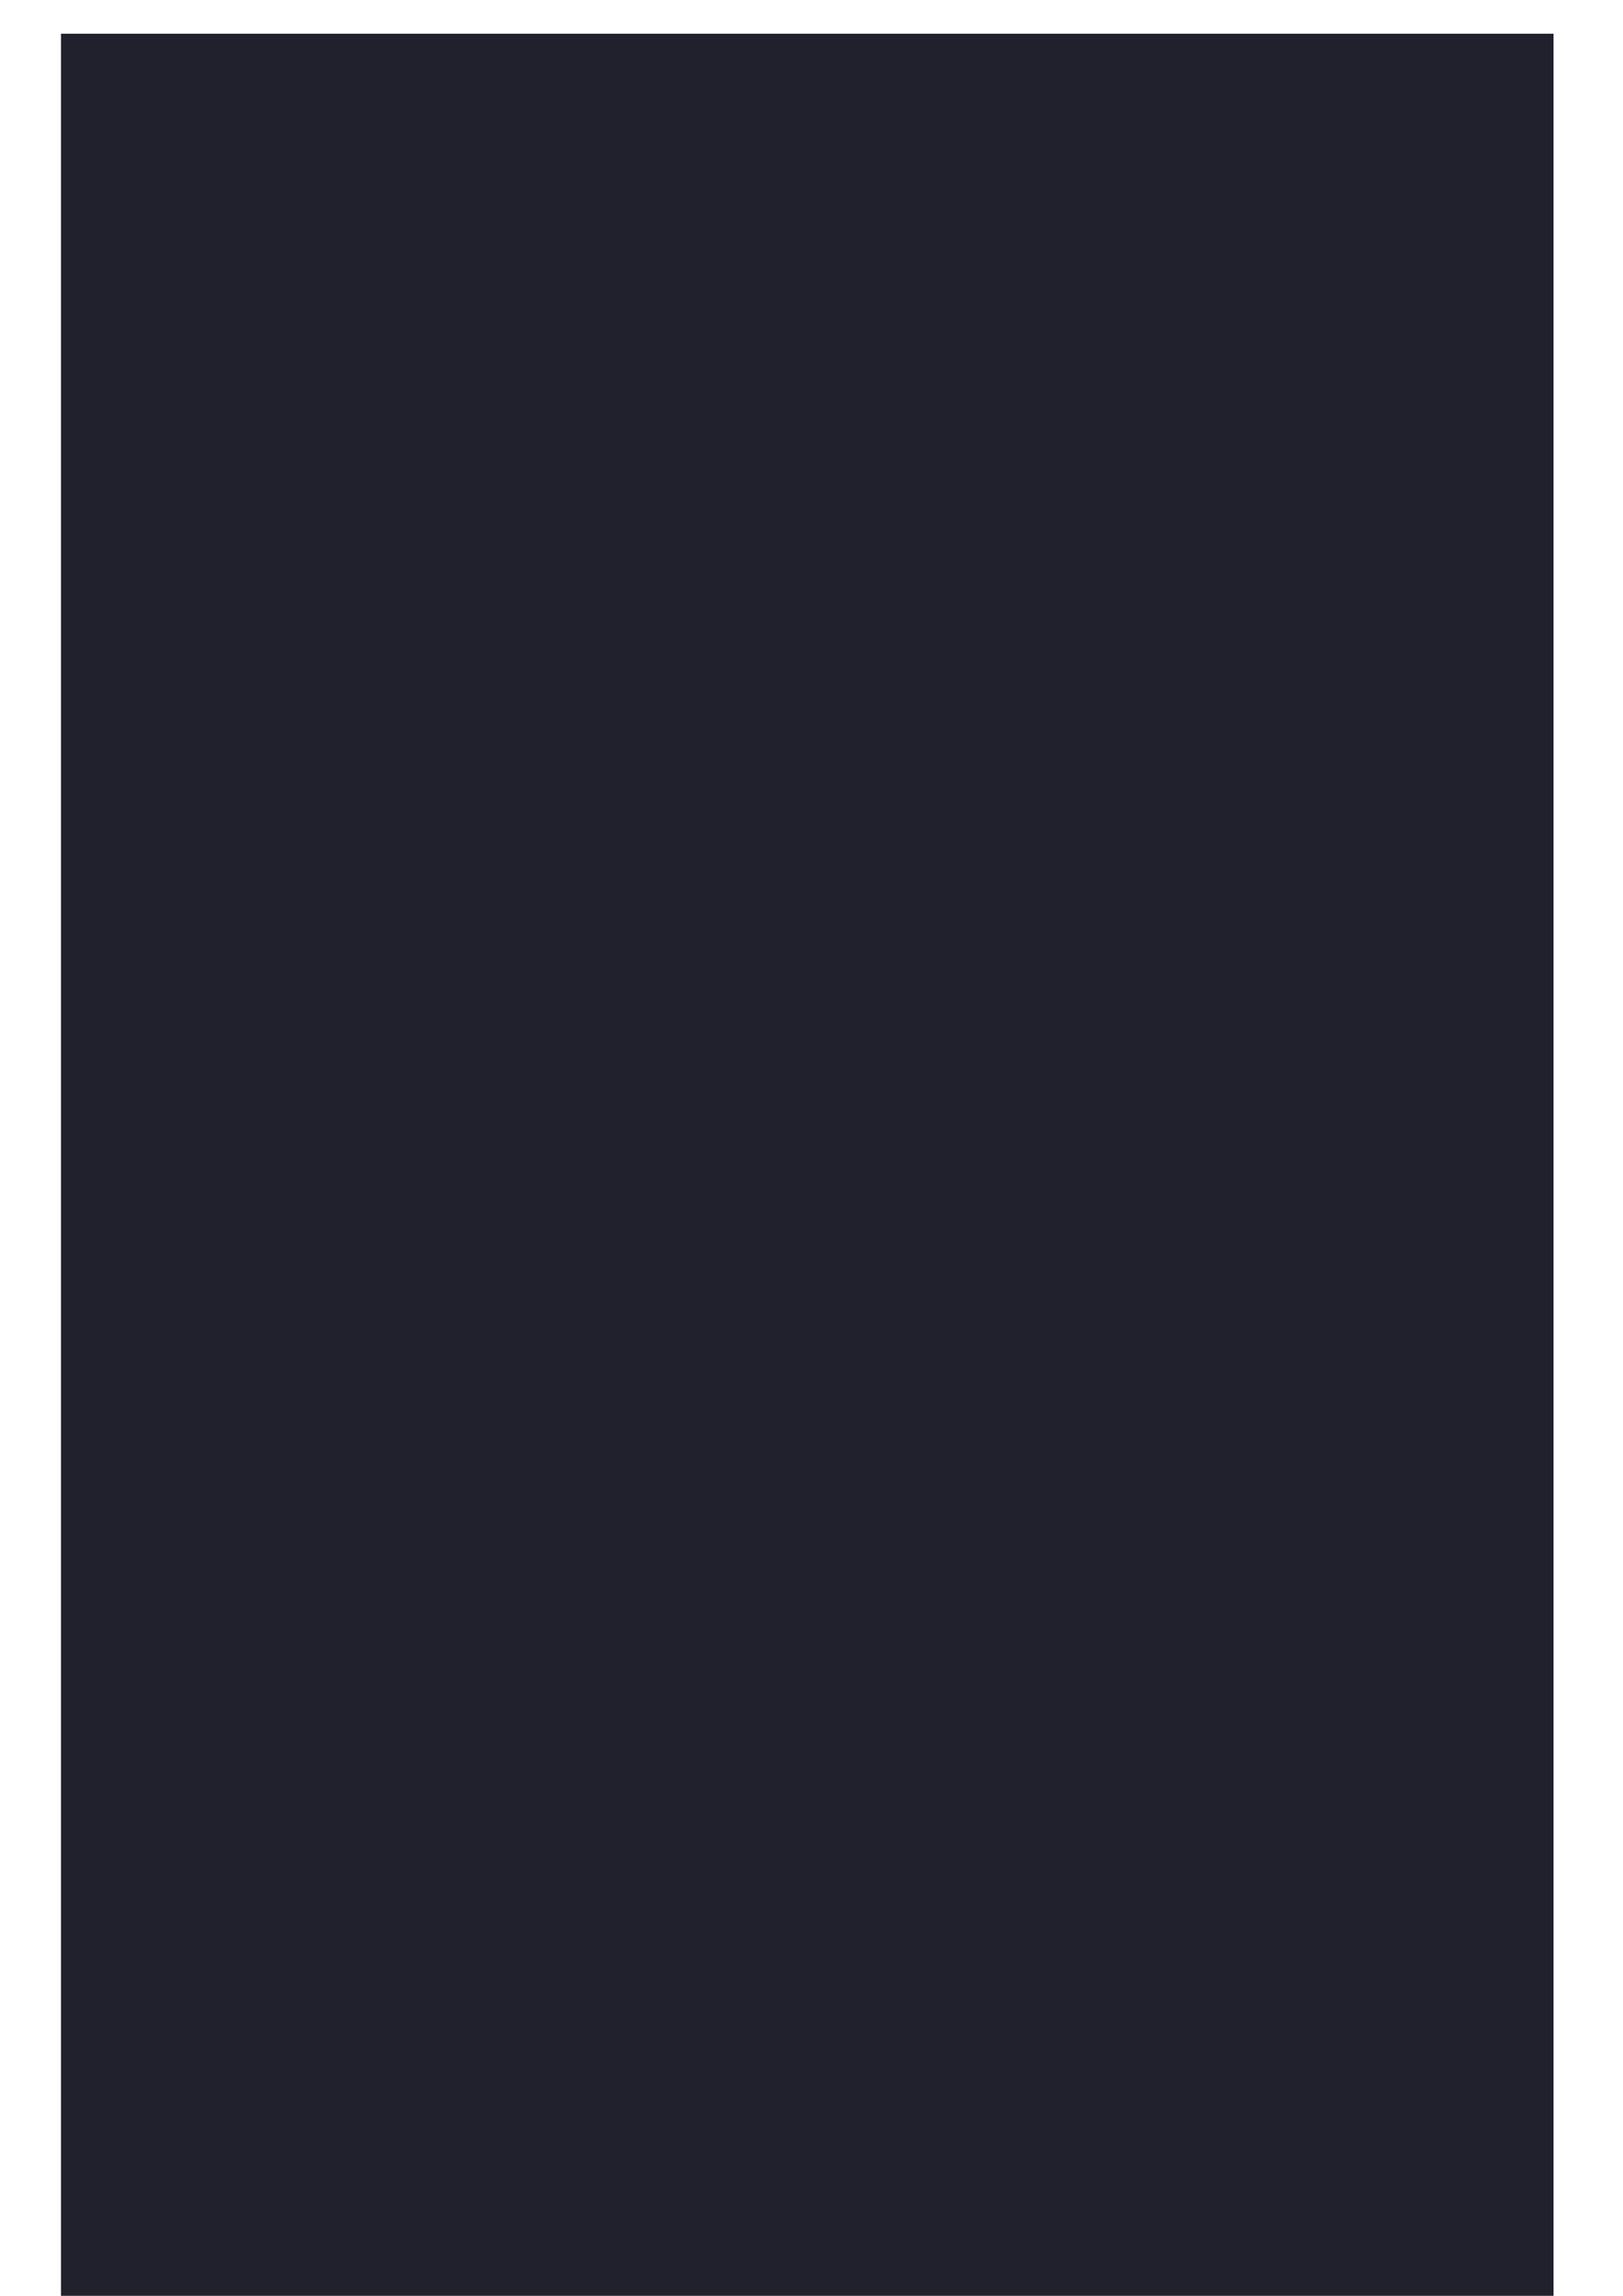<?xml version="1.0" encoding="UTF-8" standalone="no"?>
<!-- Created with Inkscape (http://www.inkscape.org/) -->

<svg
   xmlns:dc="http://purl.org/dc/elements/1.1/"
   xmlns:cc="http://creativecommons.org/ns#"
   xmlns:rdf="http://www.w3.org/1999/02/22-rdf-syntax-ns#"
   xmlns:svg="http://www.w3.org/2000/svg"
   xmlns="http://www.w3.org/2000/svg"
   xmlns:sodipodi="http://sodipodi.sourceforge.net/DTD/sodipodi-0.dtd"
   xmlns:inkscape="http://www.inkscape.org/namespaces/inkscape"
   width="210mm"
   height="297mm"
   viewBox="0 0 210 297"
   version="1.1"
   id="svg8"
   inkscape:version="0.92.3 (2405546, 2018-03-11)"
   sodipodi:docname="crawling.svg">
  <defs
     id="defs2" />
  <sodipodi:namedview
     id="base"
     pagecolor="#000000"
     bordercolor="#666666"
     borderopacity="1.0"
     inkscape:pageopacity="0"
     inkscape:pageshadow="2"
     inkscape:zoom="0.38828125"
     inkscape:cx="847.92959"
     inkscape:cy="703.7606"
     inkscape:document-units="mm"
     inkscape:current-layer="layer1"
     showgrid="false"
     showguides="false"
     inkscape:window-width="1366"
     inkscape:window-height="713"
     inkscape:window-x="0"
     inkscape:window-y="27"
     inkscape:window-maximized="1" />
  <g
     inkscape:label="Layer 1"
     inkscape:groupmode="layer"
     id="layer1">
    <flowRoot
       xml:space="preserve"
       id="flowRoot10"
       style="font-style:normal;font-weight:normal;font-size:40px;line-height:1.25;font-family:sans-serif;letter-spacing:0px;word-spacing:0px;fill:#00000e;fill-opacity:0.871;stroke:none"
       transform="matrix(0.371,0,0,0.371,-15.078,-56.71)"><flowRegion
         id="flowRegion12"
         style="fill:#00000e;fill-opacity:0.871"><rect
           id="rect14"
           width="520.534"
           height="1674.306"
           x="61.918"
           y="164.611"
           style="fill:#00000e;fill-opacity:0.871" /></flowRegion><flowPara
         id="flowPara16"
         style="font-style:normal;font-variant:normal;font-weight:bold;font-stretch:condensed;font-size:42.333px;line-height:0;font-family:'Liberation Sans Narrow';-inkscape-font-specification:'Liberation Sans Narrow, Bold Condensed';font-variant-ligatures:normal;font-variant-caps:normal;font-variant-numeric:normal;font-feature-settings:normal;text-align:center;writing-mode:lr-tb;text-anchor:middle;fill:#ffcc00">Episode IV</flowPara><flowPara
         id="flowPara110"
         style="font-style:normal;font-variant:normal;font-weight:bold;font-stretch:condensed;font-size:42.333px;line-height:0;font-family:'Liberation Sans Narrow';-inkscape-font-specification:'Liberation Sans Narrow, Bold Condensed';font-variant-ligatures:normal;font-variant-caps:normal;font-variant-numeric:normal;font-feature-settings:normal;text-align:center;writing-mode:lr-tb;text-anchor:middle;fill:#ffcc00">A NEW HOPE</flowPara><flowPara
         id="flowPara112"
         style="font-style:normal;font-variant:normal;font-weight:bold;font-stretch:condensed;font-size:42.333px;line-height:0;font-family:'Liberation Sans Narrow';-inkscape-font-specification:'Liberation Sans Narrow, Bold Condensed';font-variant-ligatures:normal;font-variant-caps:normal;font-variant-numeric:normal;font-feature-settings:normal;text-align:center;writing-mode:lr-tb;text-anchor:middle;fill:#ffcc00" /><flowPara
         id="flowPara122"
         style="font-style:normal;font-variant:normal;font-weight:bold;font-stretch:condensed;font-size:42.333px;line-height:0;font-family:'Liberation Sans Narrow';-inkscape-font-specification:'Liberation Sans Narrow, Bold Condensed';font-variant-ligatures:normal;font-variant-caps:normal;font-variant-numeric:normal;font-feature-settings:normal;text-align:justify;writing-mode:lr-tb;text-anchor:start;fill:#ffcc00">It is a period of civil war. Rebel spaceships, striking from a hidden base, have won their first victory against the evil Galactic Empire.</flowPara><flowPara
         id="flowPara124"
         style="font-style:normal;font-variant:normal;font-weight:bold;font-stretch:condensed;font-size:42.333px;line-height:0;font-family:'Liberation Sans Narrow';-inkscape-font-specification:'Liberation Sans Narrow, Bold Condensed';font-variant-ligatures:normal;font-variant-caps:normal;font-variant-numeric:normal;font-feature-settings:normal;text-align:justify;writing-mode:lr-tb;text-anchor:start;fill:#ffcc00" /><flowPara
         id="flowPara138"
         style="font-style:normal;font-variant:normal;font-weight:bold;font-stretch:condensed;font-size:42.333px;line-height:0;font-family:'Liberation Sans Narrow';-inkscape-font-specification:'Liberation Sans Narrow, Bold Condensed';font-variant-ligatures:normal;font-variant-caps:normal;font-variant-numeric:normal;font-feature-settings:normal;text-align:justify;writing-mode:lr-tb;text-anchor:start;fill:#ffcc00">During the battle, Rebel spies managed to steal secret plans to the Empire's ultimate weapon, the DEATH STAR, an armored space station with enough power to destroy an entire planet.</flowPara><flowPara
         id="flowPara140"
         style="font-style:normal;font-variant:normal;font-weight:bold;font-stretch:condensed;font-size:42.333px;line-height:0;font-family:'Liberation Sans Narrow';-inkscape-font-specification:'Liberation Sans Narrow, Bold Condensed';font-variant-ligatures:normal;font-variant-caps:normal;font-variant-numeric:normal;font-feature-settings:normal;text-align:justify;writing-mode:lr-tb;text-anchor:start;fill:#ffcc00" /><flowPara
         id="flowPara142"
         style="font-style:normal;font-variant:normal;font-weight:bold;font-stretch:condensed;font-size:42.333px;line-height:0;font-family:'Liberation Sans Narrow';-inkscape-font-specification:'Liberation Sans Narrow, Bold Condensed';font-variant-ligatures:normal;font-variant-caps:normal;font-variant-numeric:normal;font-feature-settings:normal;text-align:justify;writing-mode:lr-tb;text-anchor:start;fill:#ffcc00">Pursued by the Empire's sinister agents, Princess Leia races home aboard her starship, custodian of the stolen plans that can save her people and restore freedom to the galaxy.....</flowPara><flowPara
         id="flowPara144"
         style="font-style:normal;font-variant:normal;font-weight:bold;font-stretch:condensed;font-size:42.333px;line-height:0;font-family:'Liberation Sans Narrow';-inkscape-font-specification:'Liberation Sans Narrow, Bold Condensed';font-variant-ligatures:normal;font-variant-caps:normal;font-variant-numeric:normal;font-feature-settings:normal;text-align:justify;writing-mode:lr-tb;text-anchor:start;fill:#ffcc00" /><flowPara
         id="flowPara146"
         style="font-style:normal;font-variant:normal;font-weight:bold;font-stretch:condensed;font-size:42.333px;line-height:0;font-family:'Liberation Sans Narrow';-inkscape-font-specification:'Liberation Sans Narrow, Bold Condensed';font-variant-ligatures:normal;font-variant-caps:normal;font-variant-numeric:normal;font-feature-settings:normal;text-align:justify;writing-mode:lr-tb;text-anchor:start;fill:#ffcc00" /><flowPara
         id="flowPara148"
         style="font-style:normal;font-variant:normal;font-weight:bold;font-stretch:condensed;font-size:42.333px;line-height:0;font-family:'Liberation Sans Narrow';-inkscape-font-specification:'Liberation Sans Narrow, Bold Condensed';font-variant-ligatures:normal;font-variant-caps:normal;font-variant-numeric:normal;font-feature-settings:normal;text-align:justify;writing-mode:lr-tb;text-anchor:start;fill:#ffcc00" /><flowPara
         id="flowPara150"
         style="font-style:normal;font-variant:normal;font-weight:bold;font-stretch:condensed;font-size:42.333px;line-height:0;font-family:'Liberation Sans Narrow';-inkscape-font-specification:'Liberation Sans Narrow, Bold Condensed';font-variant-ligatures:normal;font-variant-caps:normal;font-variant-numeric:normal;font-feature-settings:normal;text-align:justify;writing-mode:lr-tb;text-anchor:start;fill:#ffcc00" /><flowPara
         id="flowPara152"
         style="font-style:normal;font-variant:normal;font-weight:bold;font-stretch:condensed;font-size:42.333px;line-height:0;font-family:'Liberation Sans Narrow';-inkscape-font-specification:'Liberation Sans Narrow, Bold Condensed';font-variant-ligatures:normal;font-variant-caps:normal;font-variant-numeric:normal;font-feature-settings:normal;text-align:justify;writing-mode:lr-tb;text-anchor:start;fill:#ffcc00" /><flowPara
         id="flowPara154"
         style="font-style:normal;font-variant:normal;font-weight:bold;font-stretch:condensed;font-size:42.333px;line-height:0;font-family:'Liberation Sans Narrow';-inkscape-font-specification:'Liberation Sans Narrow, Bold Condensed';font-variant-ligatures:normal;font-variant-caps:normal;font-variant-numeric:normal;font-feature-settings:normal;text-align:justify;writing-mode:lr-tb;text-anchor:start;fill:#ffcc00" /></flowRoot>  </g>
</svg>
